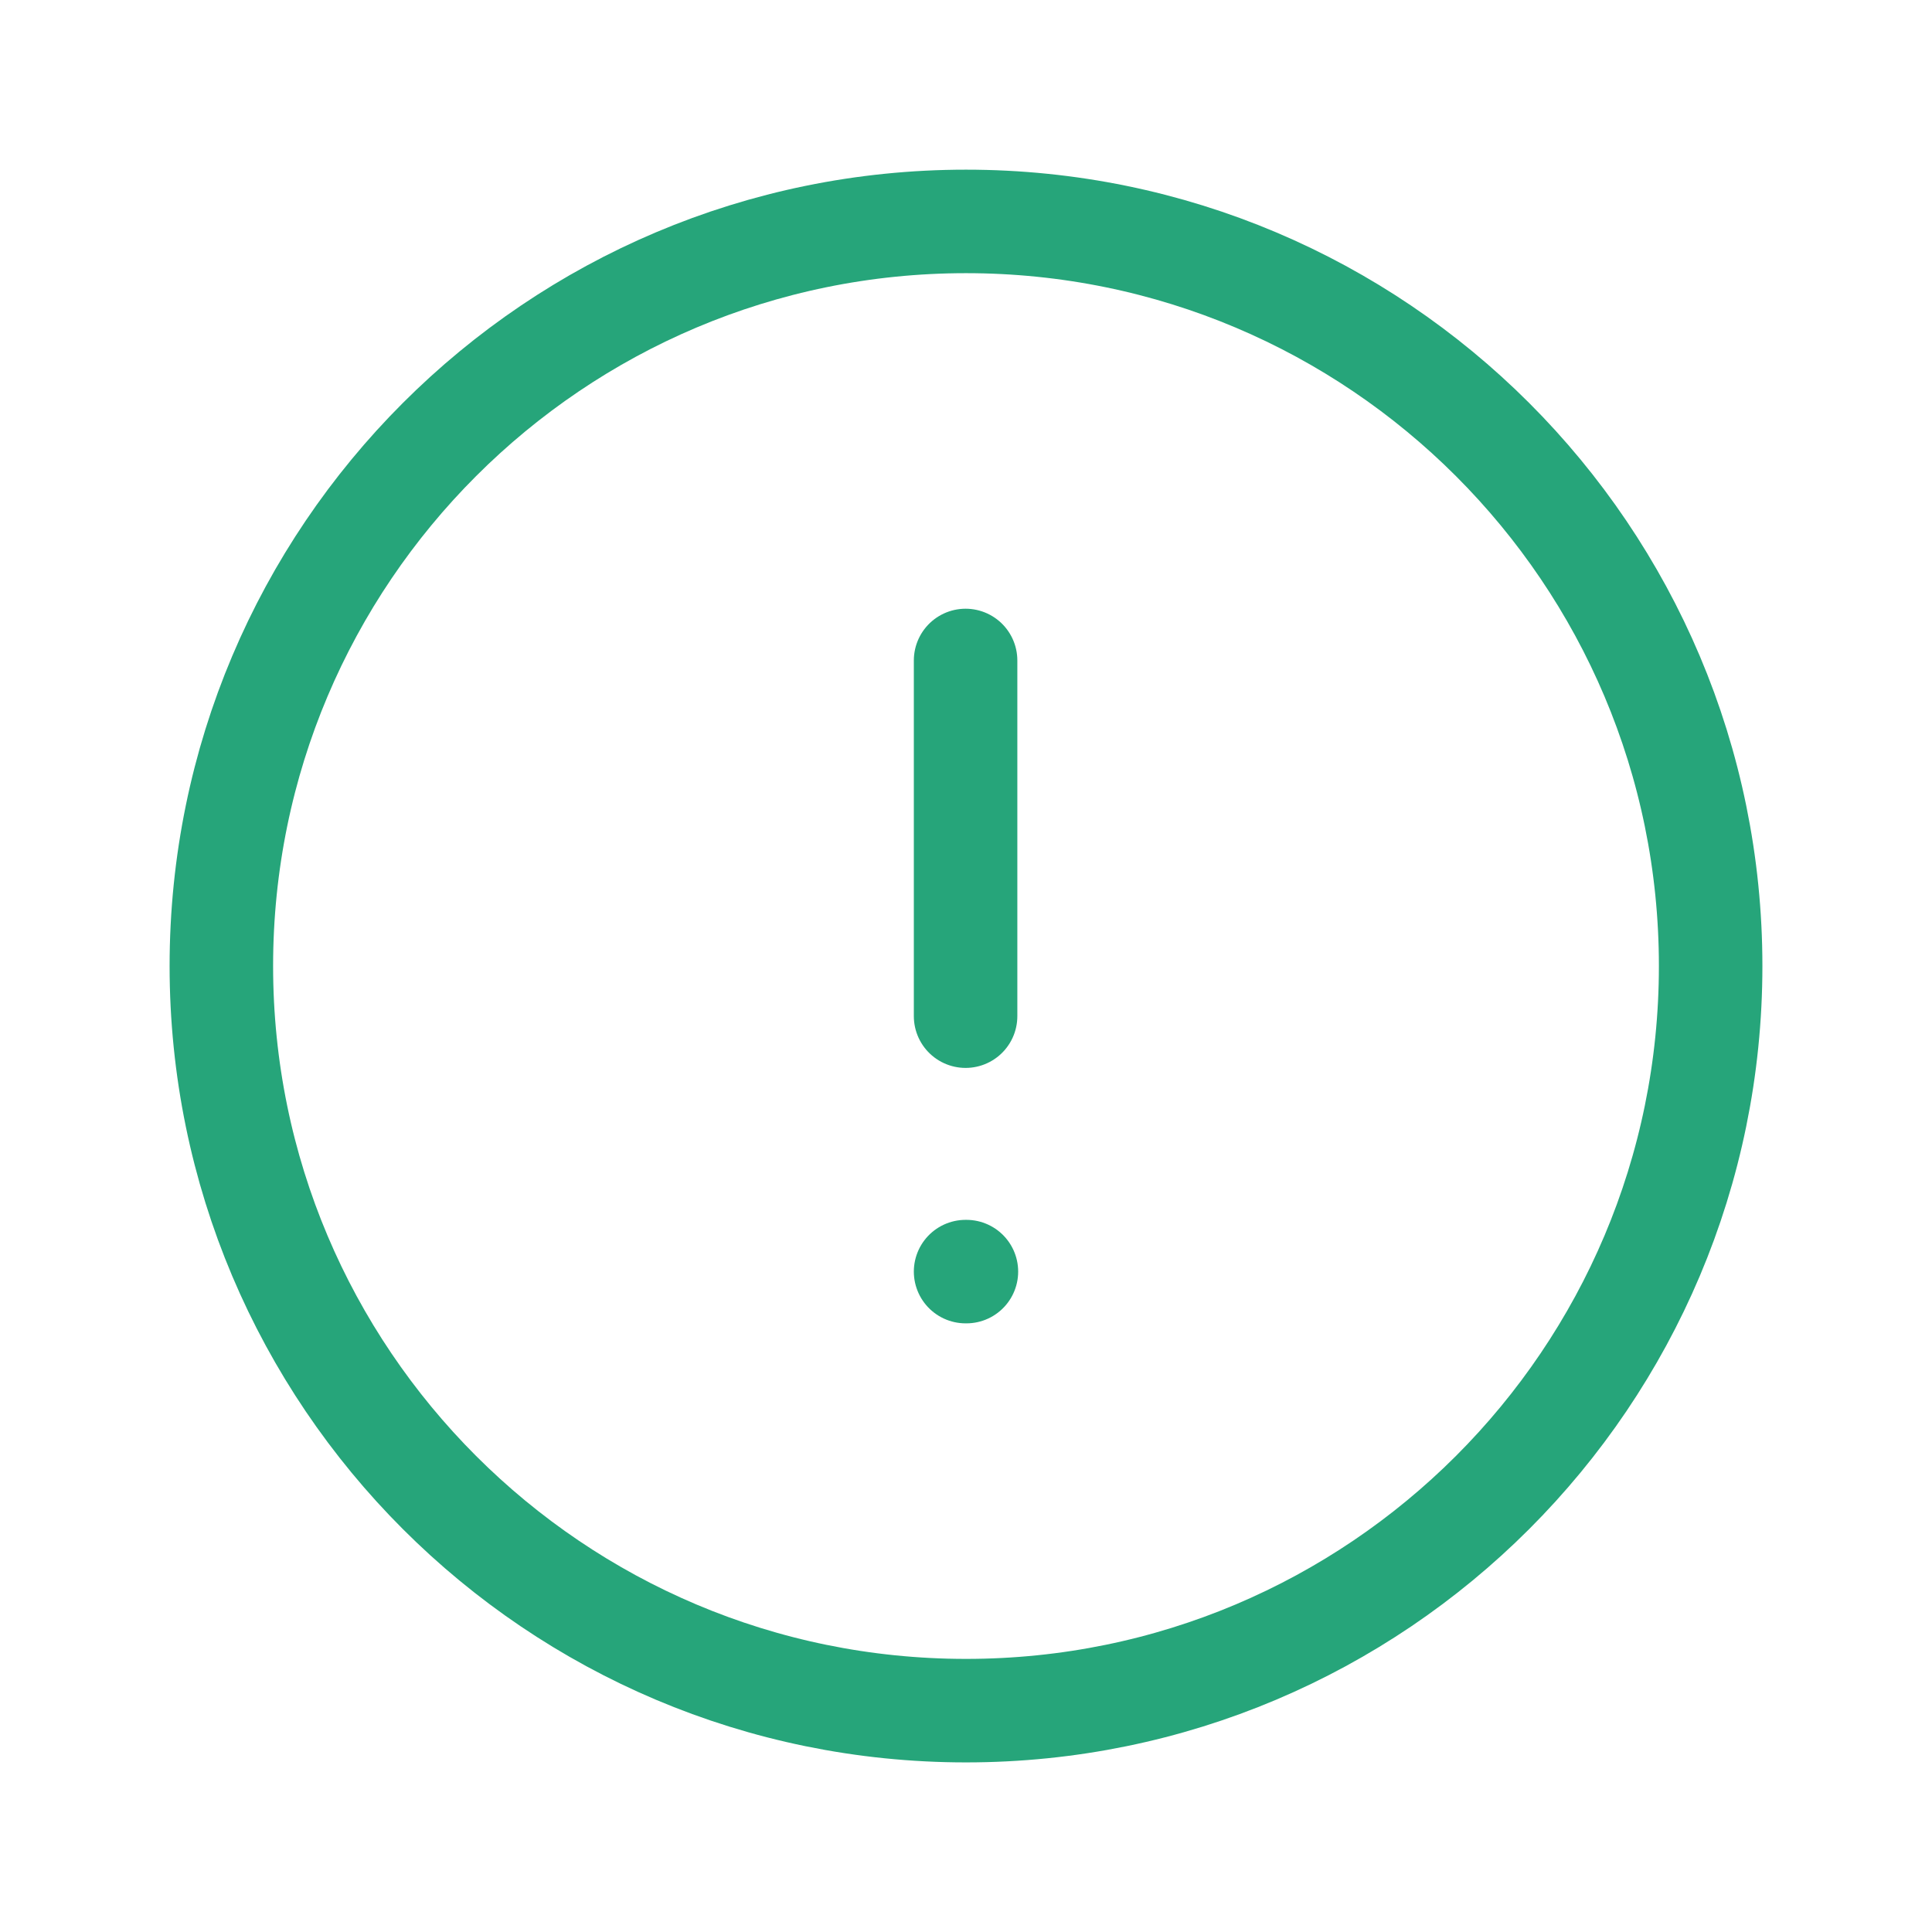 <svg width="28" height="28" viewBox="0 0 28 28" fill="none" xmlns="http://www.w3.org/2000/svg">
<path fill-rule="evenodd" clip-rule="evenodd" d="M14 3.209C19.96 3.209 24.792 8.041 24.792 14C24.792 19.96 19.96 24.792 14 24.792C8.041 24.792 3.208 19.96 3.208 14C3.208 8.041 8.041 3.209 14 3.209Z" stroke="#26A57A" stroke-width="1.5" stroke-linecap="round" stroke-linejoin="round"/>
<path d="M13.994 9.572V14.727" stroke="#26A57A" stroke-width="1.5" stroke-linecap="round" stroke-linejoin="round"/>
<path d="M13.994 18.429H14.006" stroke="#26A57A" stroke-width="1.5" stroke-linecap="round" stroke-linejoin="round"/>
</svg>
